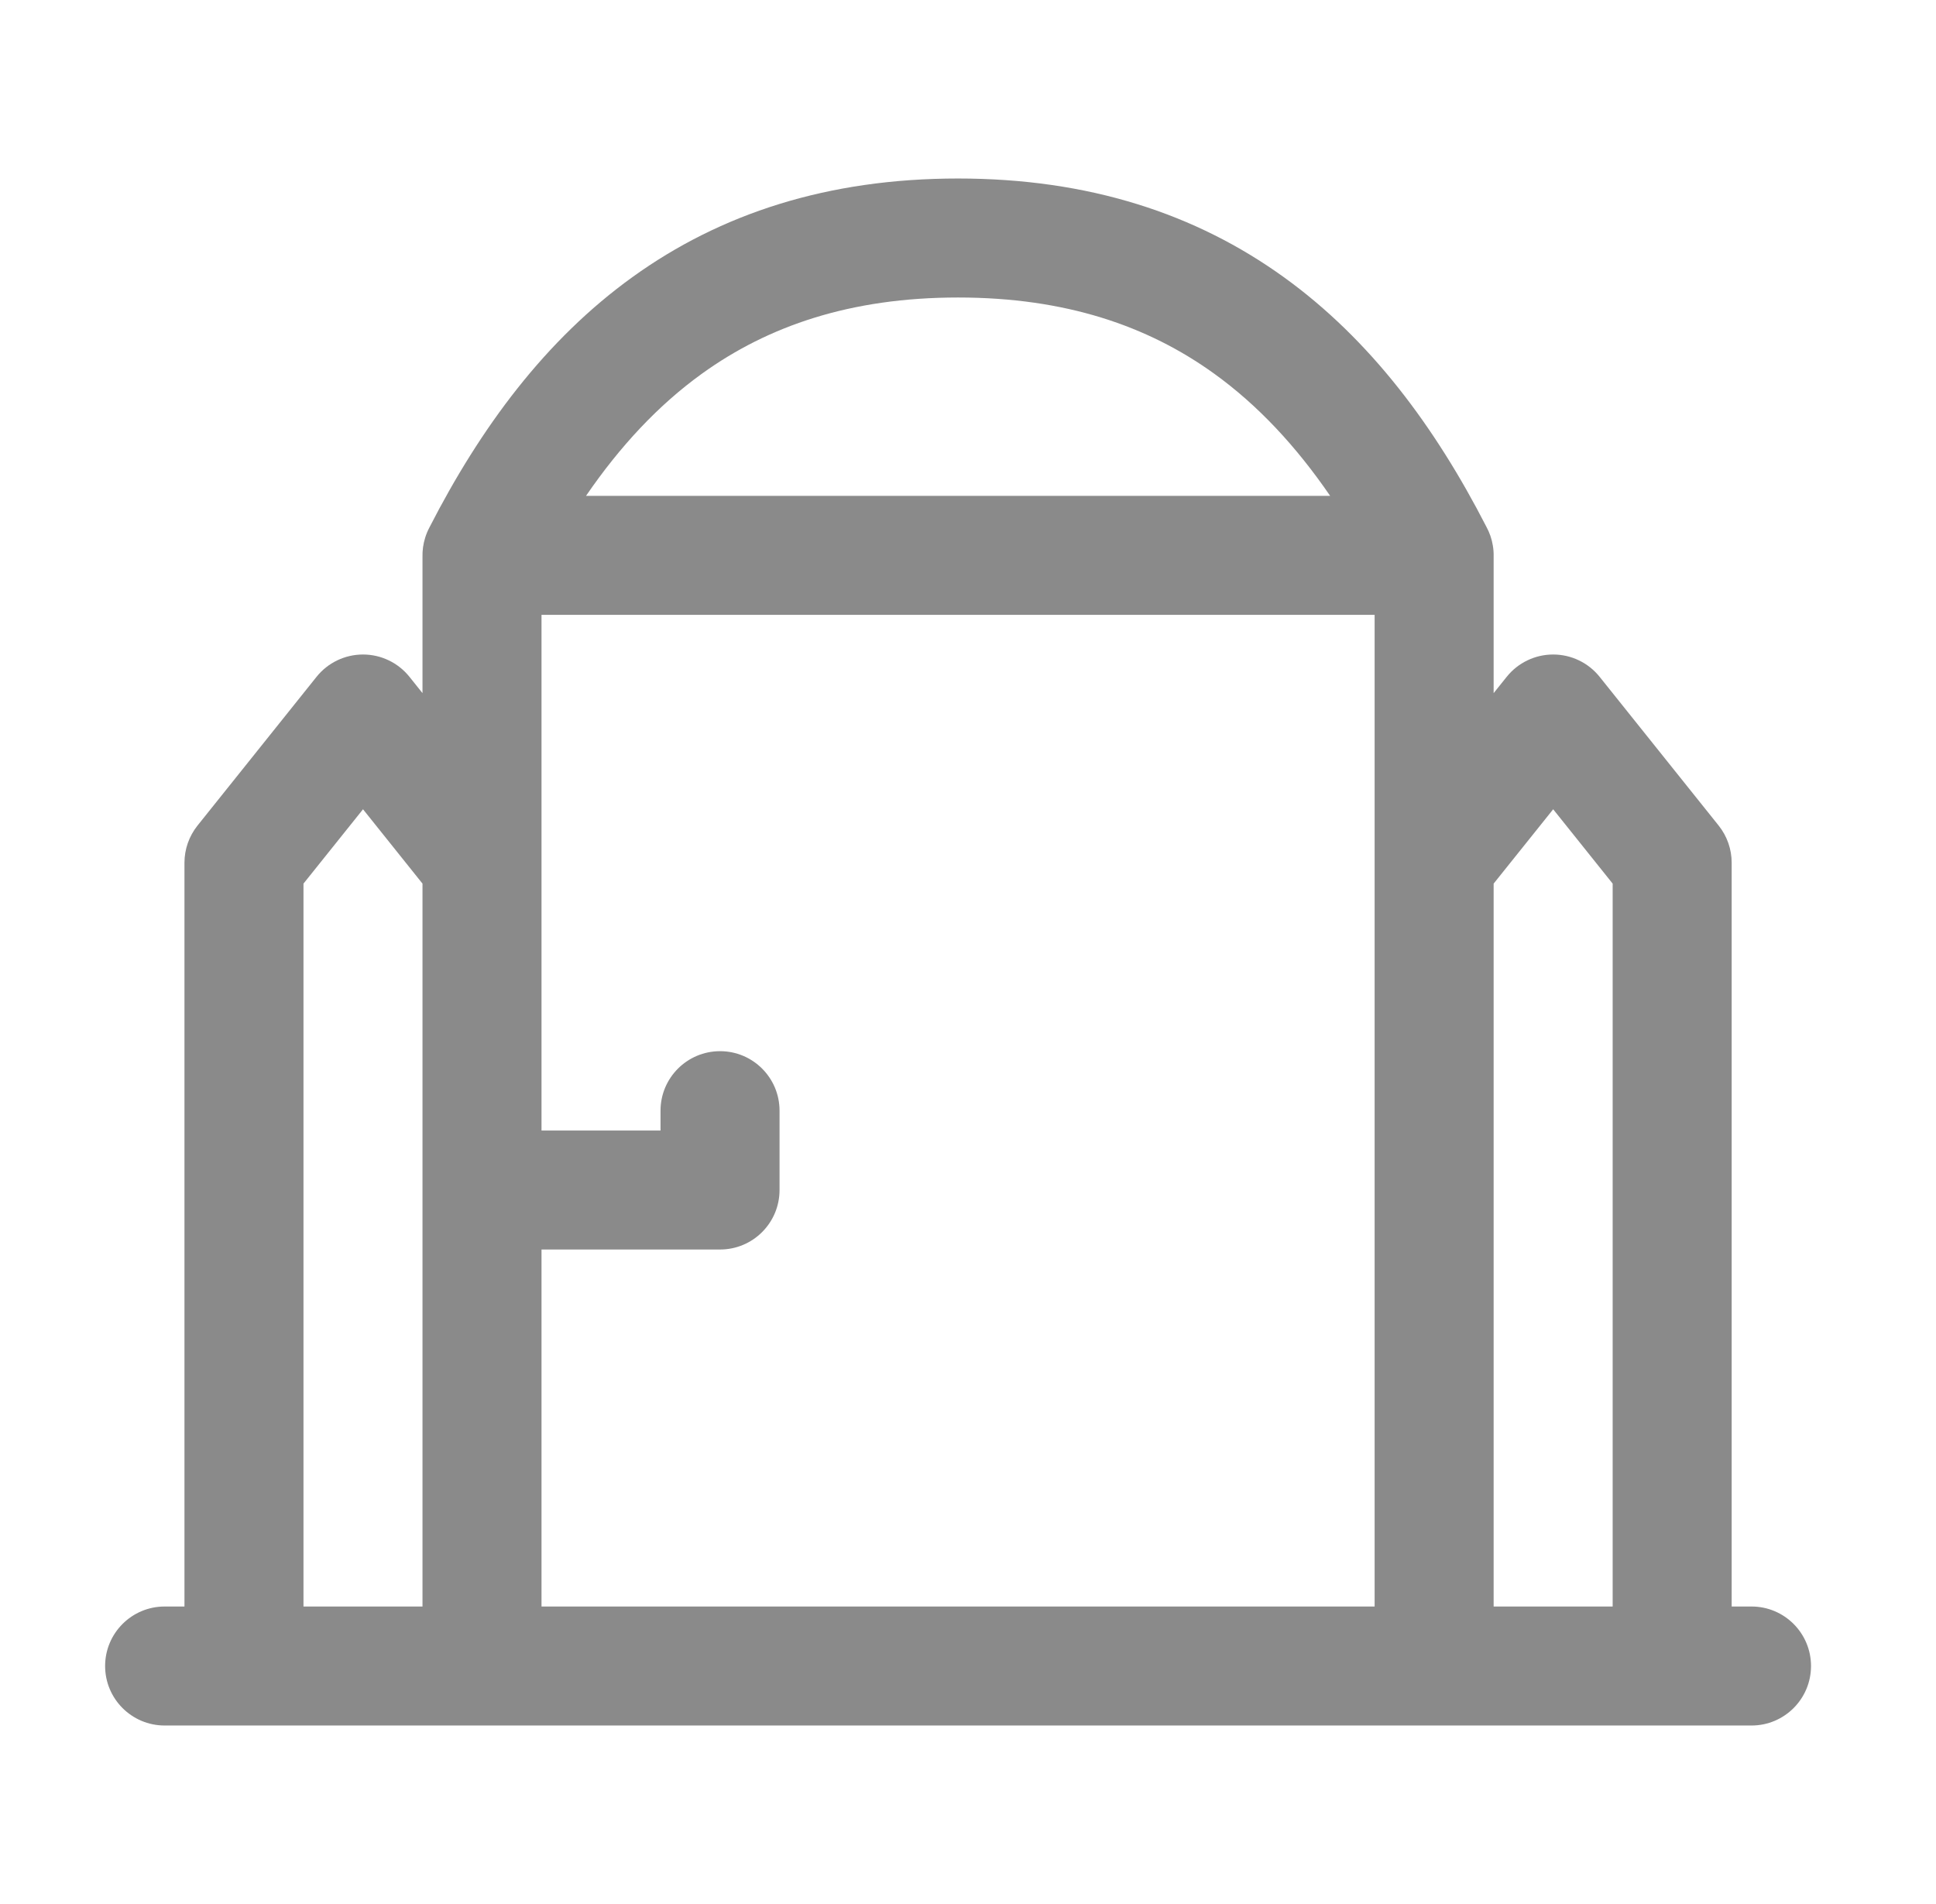 <svg width="61" height="60" viewBox="0 0 61 60" fill="none" xmlns="http://www.w3.org/2000/svg">
<path fill-rule="evenodd" clip-rule="evenodd" d="M13.398 16.939C13.432 16.829 13.477 16.723 13.53 16.622C15.144 13.471 17.186 10.707 19.927 8.732C22.702 6.732 26.077 5.625 30.187 5.625C34.297 5.625 37.673 6.732 40.448 8.732C43.184 10.703 45.223 13.461 46.836 16.605C46.933 16.784 47.002 16.979 47.036 17.186C47.056 17.299 47.064 17.412 47.062 17.525V21.842L47.473 21.329C47.829 20.884 48.368 20.625 48.938 20.625C49.507 20.625 50.046 20.884 50.402 21.329L54.152 26.016C54.418 26.349 54.562 26.762 54.562 27.188V50.625H55.188C56.223 50.625 57.062 51.465 57.062 52.5C57.062 53.535 56.223 54.375 55.188 54.375L5.188 54.375C4.152 54.375 3.312 53.535 3.312 52.5C3.312 51.465 4.152 50.625 5.188 50.625H5.812V27.188C5.812 26.762 5.957 26.349 6.223 26.016L9.973 21.329C10.329 20.884 10.868 20.625 11.438 20.625C12.007 20.625 12.546 20.884 12.902 21.329L13.312 21.842V17.546C13.307 17.344 13.335 17.139 13.398 16.939ZM50.812 27.845V50.625H47.062V27.845L48.938 25.502L50.812 27.845ZM43.312 50.625L17.062 50.625V39.375H22.688C23.723 39.375 24.562 38.535 24.562 37.5V35C24.562 33.965 23.723 33.125 22.688 33.125C21.652 33.125 20.812 33.965 20.812 35V35.625H17.062V19.375L43.312 19.375V50.625ZM13.312 50.625H9.562V27.845L11.438 25.502L13.312 27.845V50.625ZM41.91 15.625C40.837 14.06 39.633 12.767 38.255 11.774C36.171 10.272 33.577 9.375 30.187 9.375C26.797 9.375 24.204 10.272 22.119 11.774C20.742 12.767 19.537 14.06 18.465 15.625L41.91 15.625Z" fill="#8A8A8A"/>
</svg>
